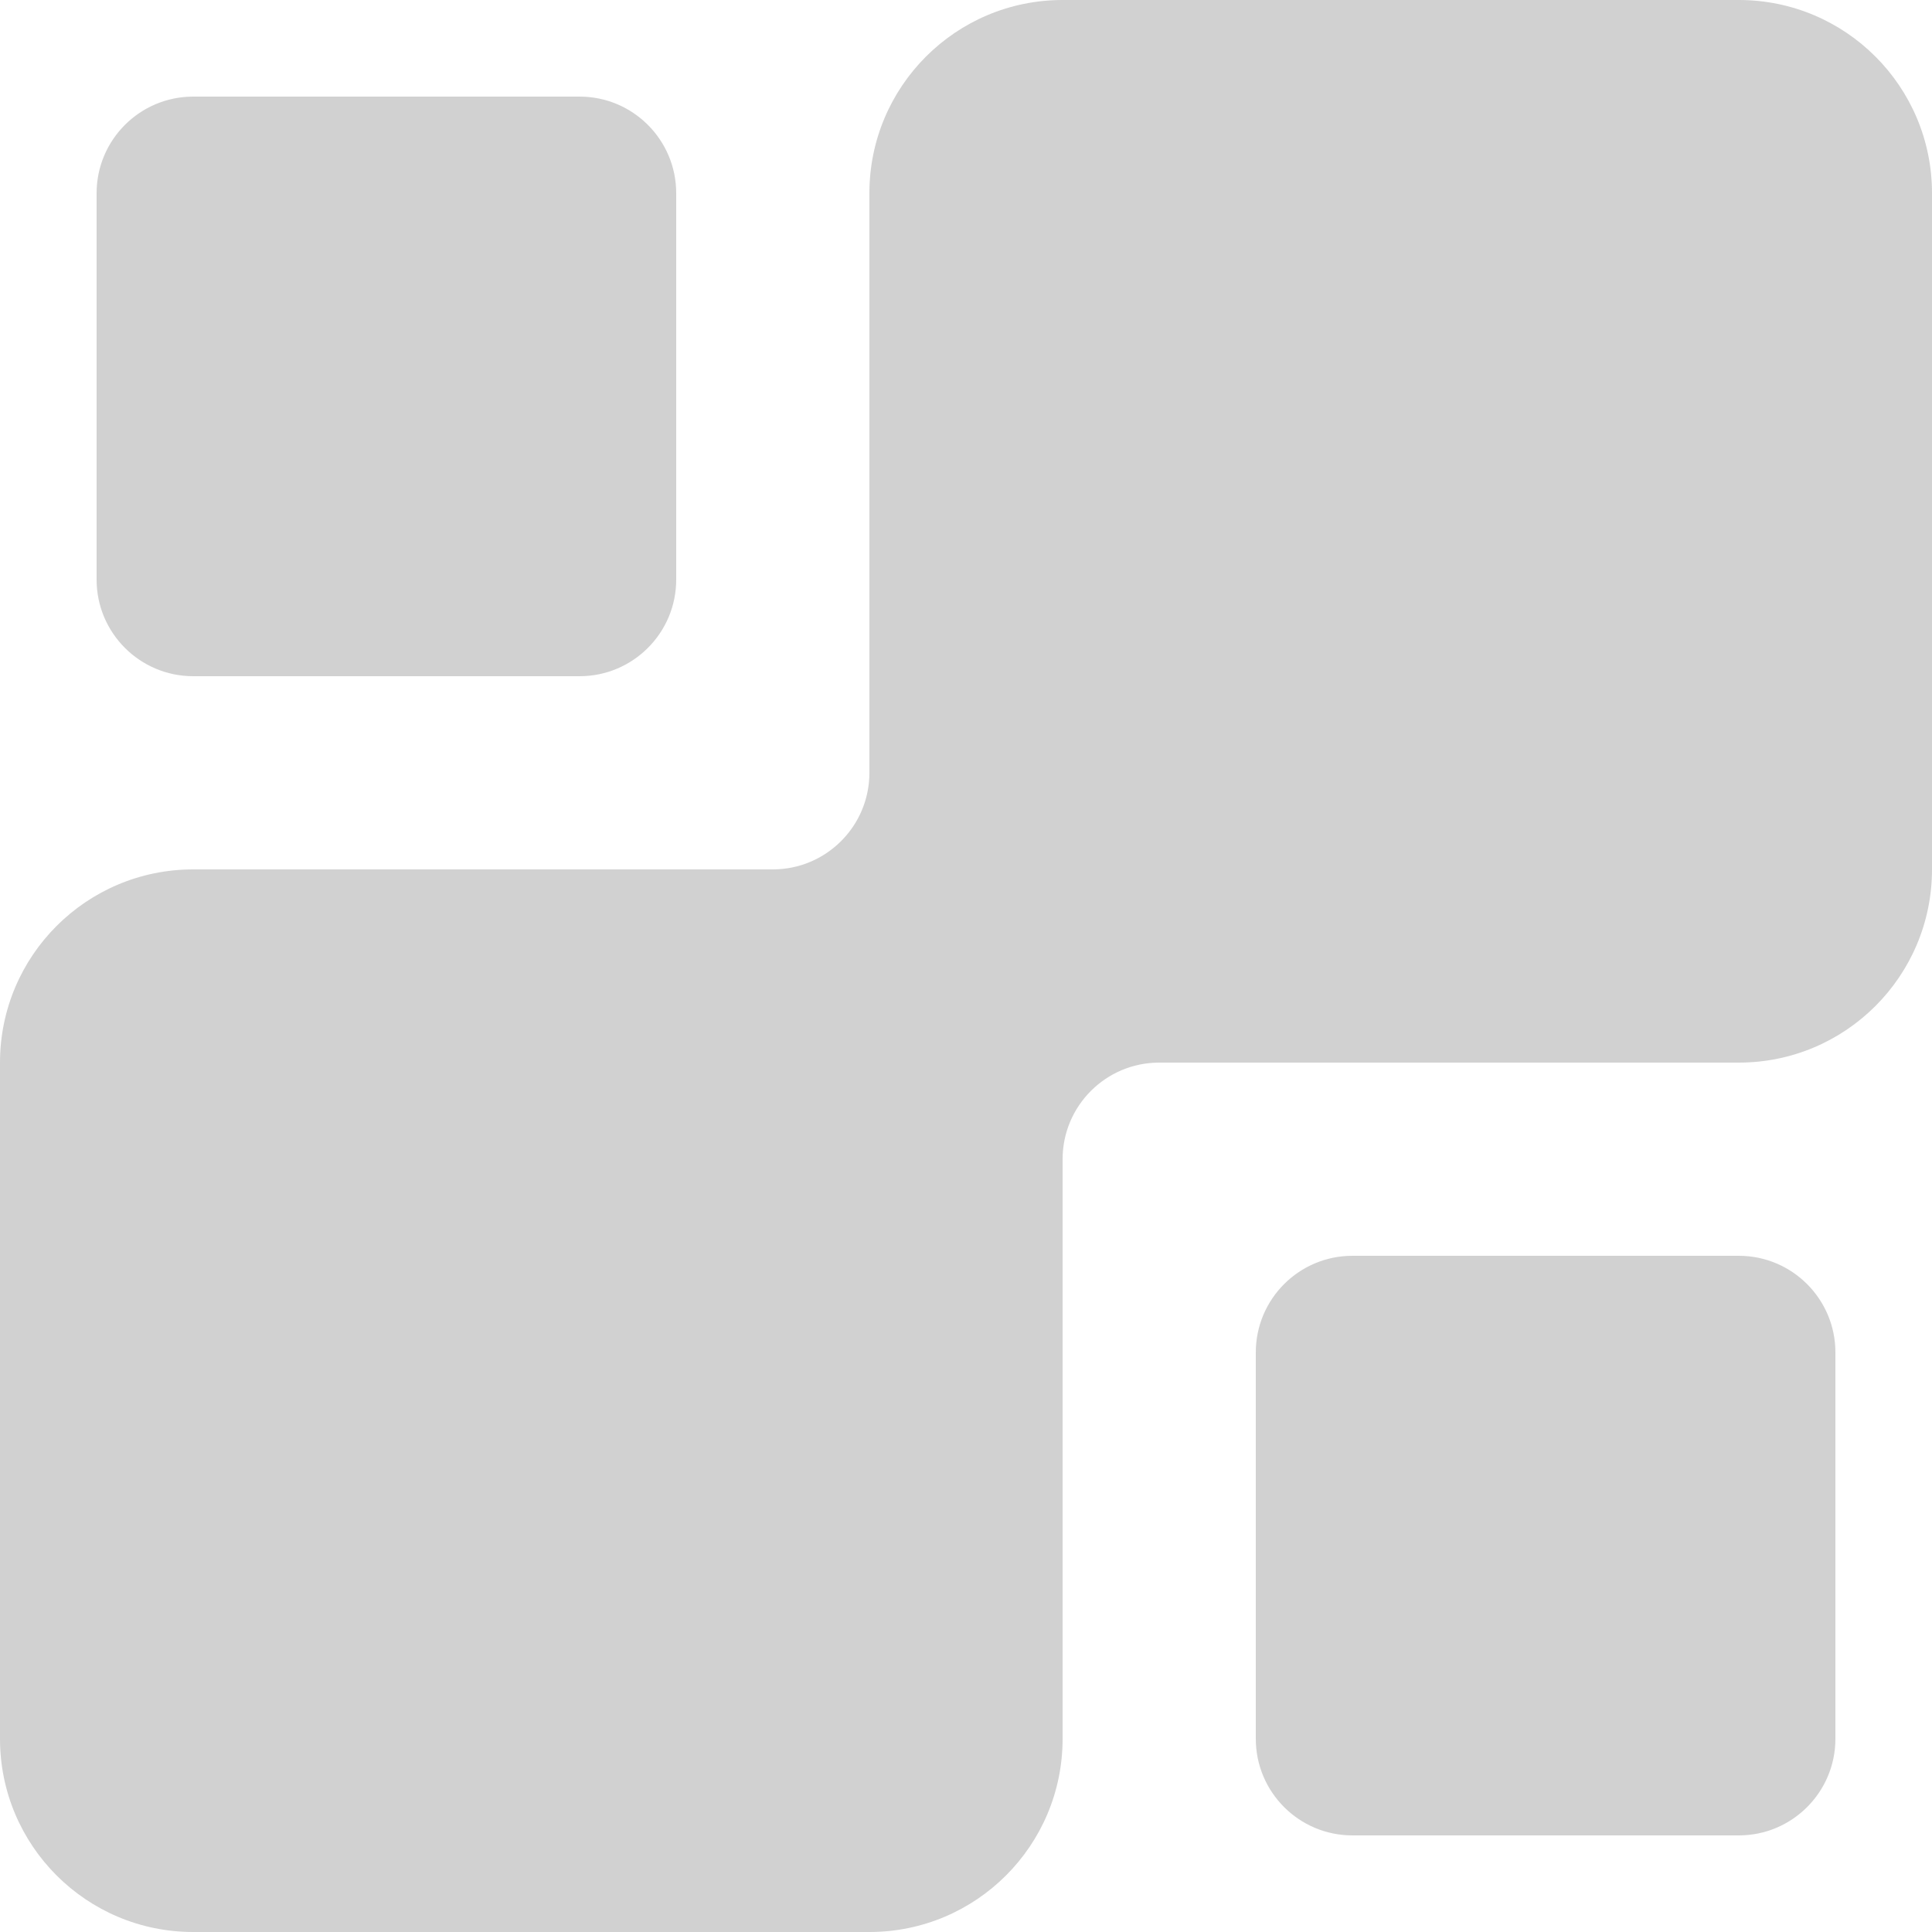 <?xml version="1.0" encoding="UTF-8"?>
<svg width="20px" height="20px" viewBox="0 0 20 20" version="1.1" xmlns="http://www.w3.org/2000/svg" xmlns:xlink="http://www.w3.org/1999/xlink">
    <!-- Generator: Sketch 53.2 (72643) - https://sketchapp.com -->
    <title>gallery</title>
    <desc>Created with Sketch.</desc>
    <g id="Desktop" stroke="none" stroke-width="1" fill="none" fill-rule="evenodd">
        <g id="Desktop/catalog-4-v-ryad" transform="translate(-1207, -1778)" fill="#D1D1D1">
            <g id="sorting" transform="translate(59, 1741)">
                <g id="icon" transform="translate(1133, 22)">
                    <path d="M24,22 L24,17 C24,15.895 24.895,15 26,15 L33,15 C34.105,15 35,15.895 35,17 L35,24 C35,25.105 34.105,26 33,26 L28,26 L27,26 C26.448,26 26,26.448 26,27 L26,28 L26,33 C26,34.105 25.105,35 24,35 L17,35 C15.895,35 15,34.105 15,33 L15,26 C15,24.895 15.895,24 17,24 L22,24 L23,24 C23.552,24 24,23.552 24,23 L24,22 Z M17,16 L21,16 C21.552,16 22,16.448 22,17 L22,21 C22,21.552 21.552,22 21,22 L17,22 C16.448,22 16,21.552 16,21 L16,17 C16,16.448 16.448,16 17,16 Z M29,28 L33,28 C33.552,28 34,28.448 34,29 L34,33 C34,33.552 33.552,34 33,34 L29,34 C28.448,34 28,33.552 28,33 L28,29 C28,28.448 28.448,28 29,28 Z" id="gallery"></path>
                </g>
            </g>
        </g>
    </g>
</svg>
